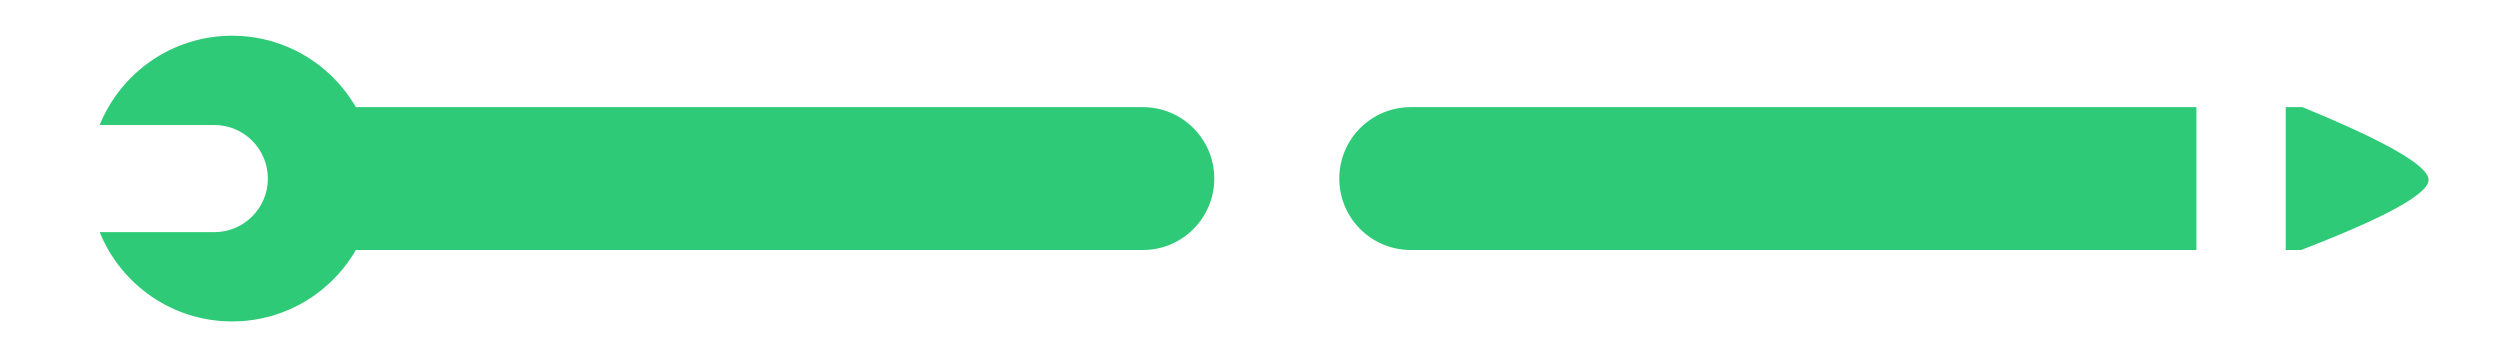 <?xml version="1.0" encoding="UTF-8"?>
<svg width="140px" height="20px" viewBox="0 0 140 20" version="1.1" xmlns="http://www.w3.org/2000/svg" xmlns:xlink="http://www.w3.org/1999/xlink">
    <title>SkillsDivider</title>
    <g id="SkillsDivider" stroke="none" stroke-width="1" fill="none" fill-rule="evenodd">
        <g id="Group" transform="translate(17, 6)" fill="#2ECA77">
            <path d="M62,0 L106,0 L106,0 C106,1.766 106,3.099 106,4 C106,4.901 106,6.234 106,8 L62,8 C59.791,8 58,6.209 58,4 C58,1.791 59.791,4.05812251e-16 62,0 Z" id="Rectangle"></path>
            <path d="M111.933,0 C116.644,1.933 119,3.291 119,4.073 C119,4.855 116.62,6.164 111.861,8 L111,8 L111,0 L111.933,0 Z" id="Combined-Shape"></path>
            <path d="M4,0 L51,0 L51,0 C51,1.766 51,3.099 51,4 C51,4.901 51,6.234 51,8 L4,8 C1.791,8 2.705415e-16,6.209 0,4 C-2.705415e-16,1.791 1.791,4.05812251e-16 4,0 Z" id="Rectangle" transform="translate(25.5, 4) scale(-1, 1) translate(-25.5, -4) "></path>
        </g>
        <path d="M13,2 C17.418,2 21,5.582 21,10 C21,14.418 17.418,18 13,18 C9.643,18 6.769,15.932 5.582,13.001 L12,13 C13.657,13 15,11.657 15,10 C15,8.343 13.657,7 12,7 L12,7 L5.582,7 C6.768,4.068 9.643,2 13,2 Z" id="Combined-Shape" fill="#2ECA77"></path>
    </g>
</svg>